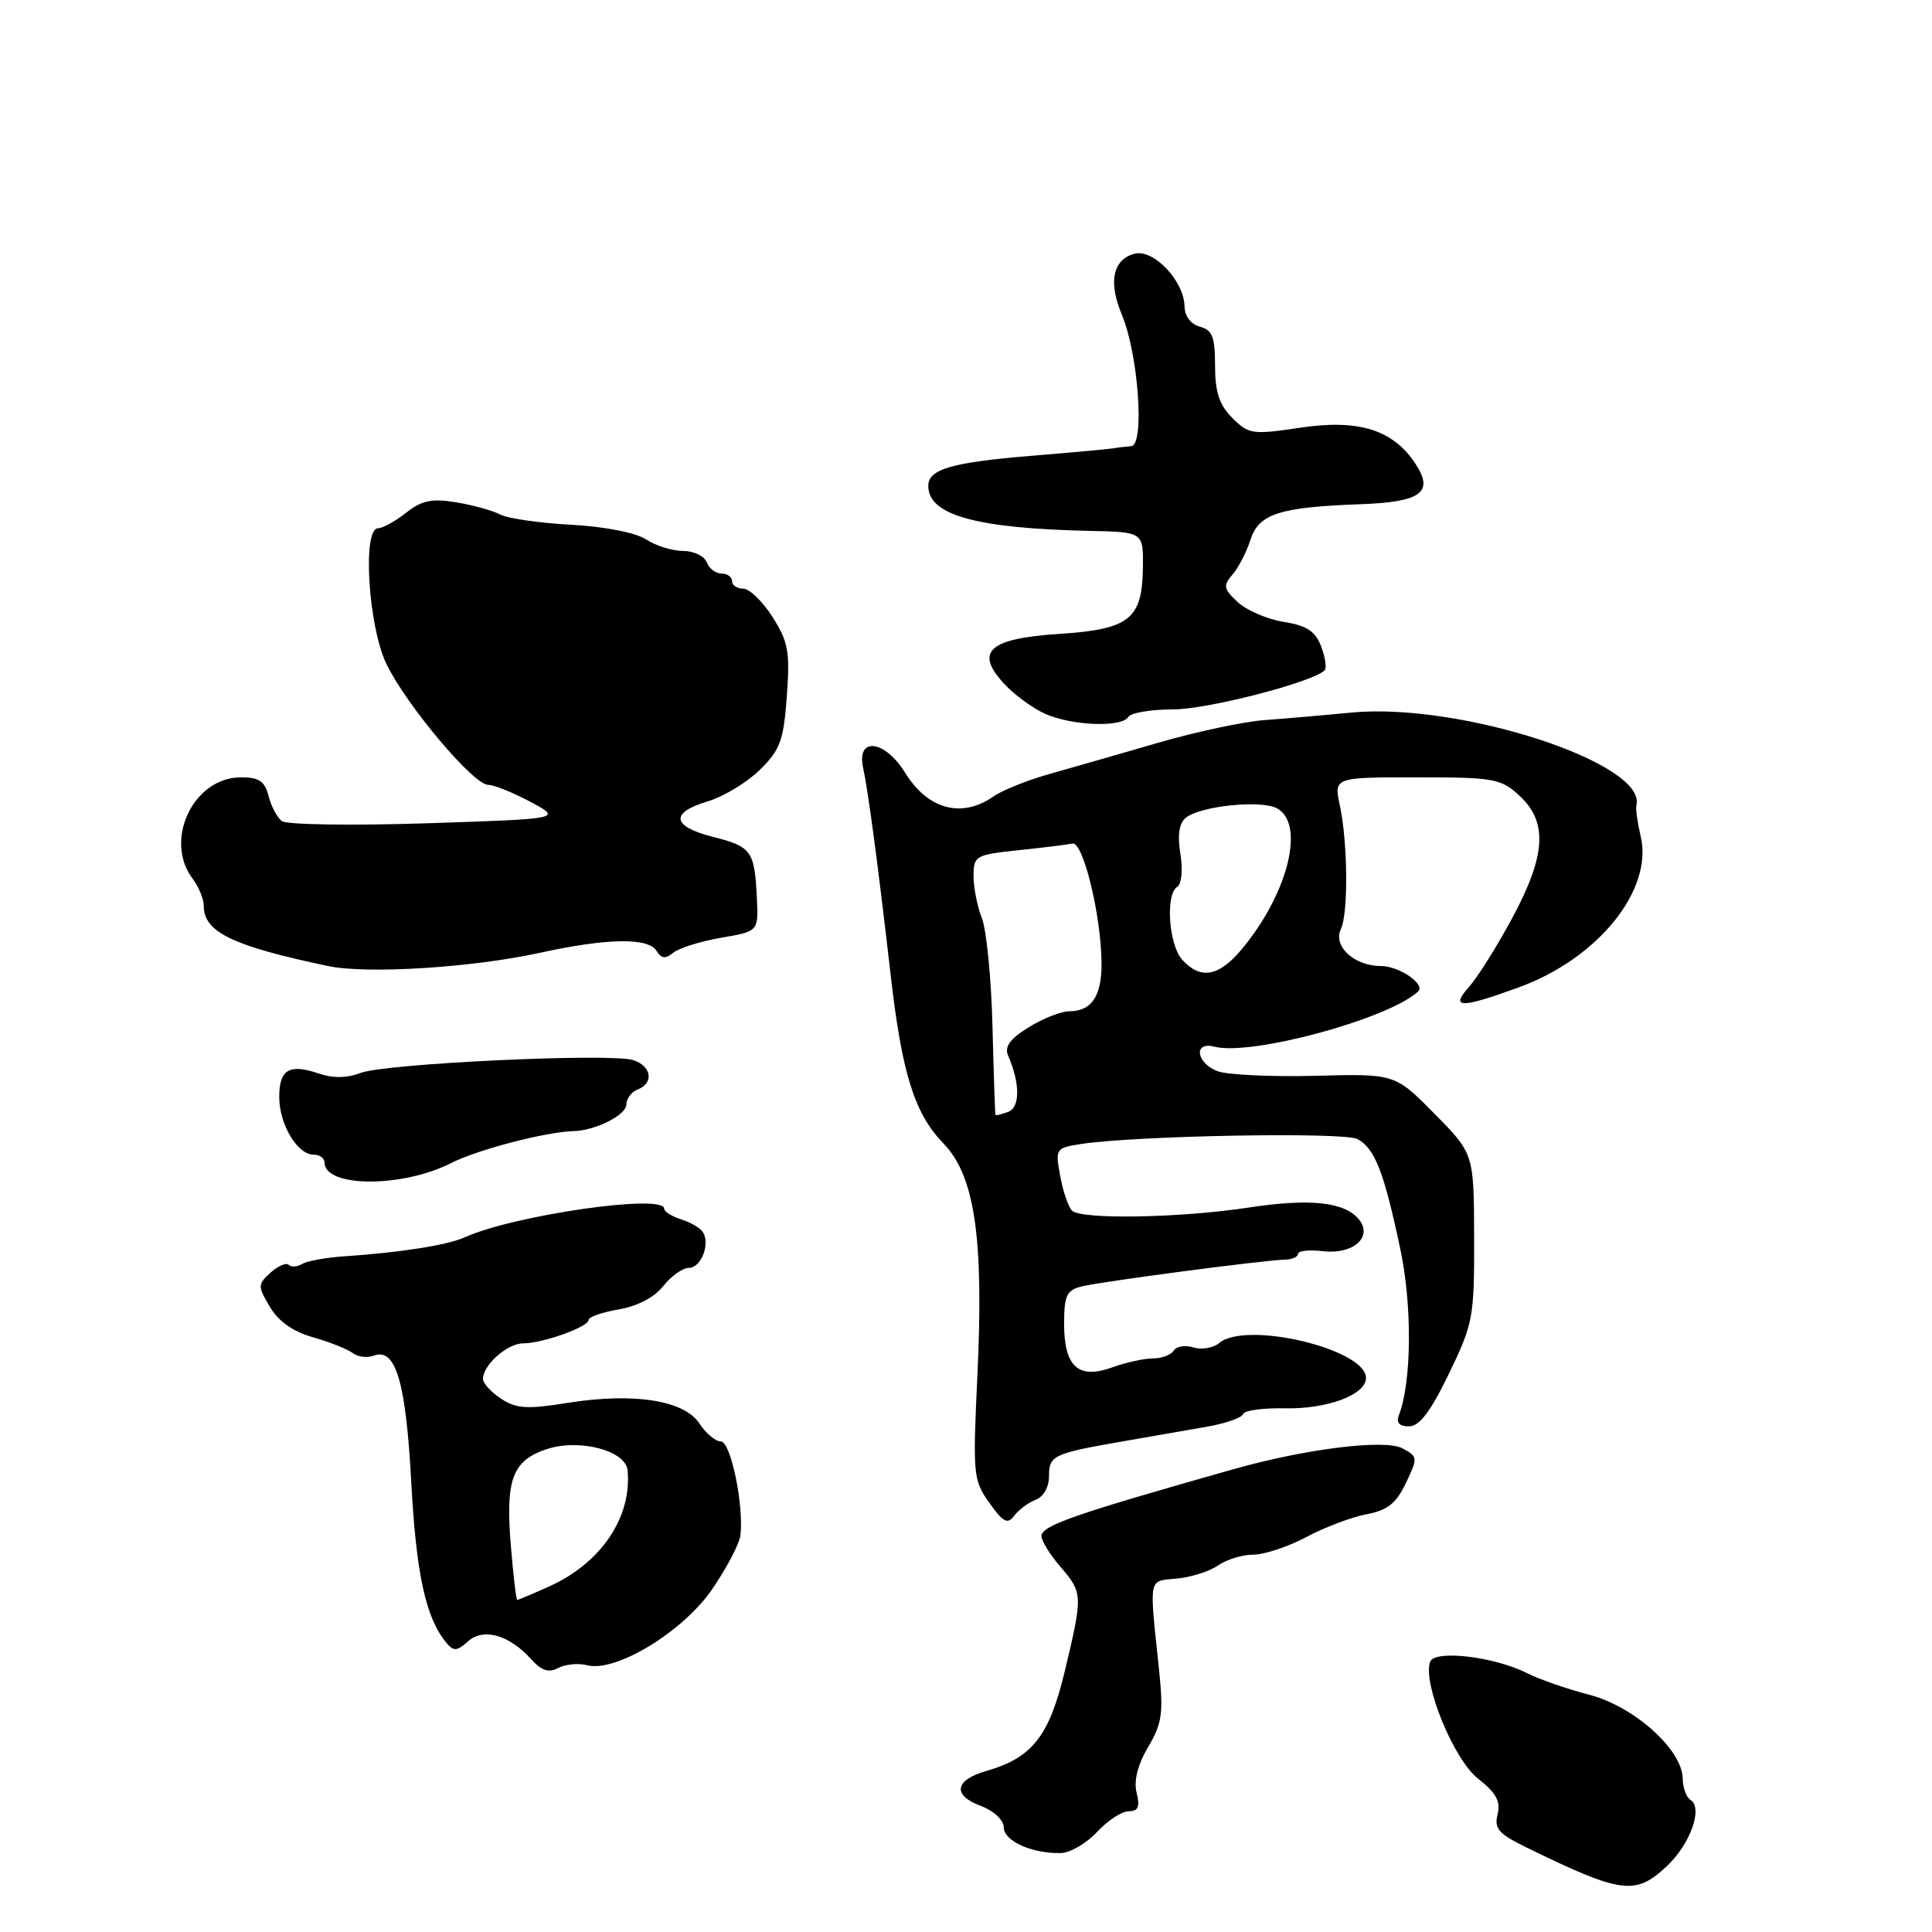 <?xml version="1.0" encoding="UTF-8" standalone="no"?>
<!DOCTYPE svg PUBLIC "-//W3C//DTD SVG 1.1//EN" "http://www.w3.org/Graphics/SVG/1.1/DTD/svg11.dtd" >
<svg xmlns="http://www.w3.org/2000/svg" xmlns:xlink="http://www.w3.org/1999/xlink" version="1.1" viewBox="0 0 256 256">
 <g >
 <path fill="currentColor"
d=" M 220.89 247.25 C 223.98 244.34 225.69 239.54 224.00 238.50 C 223.45 238.16 222.99 236.90 222.97 235.69 C 222.93 231.84 216.55 226.12 210.58 224.56 C 207.64 223.80 203.94 222.51 202.36 221.71 C 198.03 219.51 190.10 218.57 189.50 220.19 C 188.47 223.00 192.62 233.15 195.84 235.67 C 198.24 237.55 198.87 238.69 198.44 240.40 C 197.96 242.29 198.57 242.99 202.19 244.76 C 214.91 250.97 216.69 251.20 220.89 247.25 Z  M 145.36 242.75 C 146.76 241.24 148.65 240.00 149.56 240.00 C 150.82 240.00 151.07 239.41 150.61 237.56 C 150.21 235.97 150.74 233.86 152.13 231.50 C 153.99 228.35 154.18 226.99 153.57 221.18 C 152.27 208.73 152.11 209.54 155.94 209.17 C 157.83 208.99 160.30 208.20 161.41 207.42 C 162.53 206.64 164.63 206.00 166.07 206.00 C 167.52 206.00 170.69 204.95 173.11 203.66 C 175.53 202.37 179.12 201.01 181.08 200.65 C 183.85 200.12 185.01 199.21 186.29 196.51 C 187.89 193.16 187.88 193.01 185.82 191.91 C 183.51 190.67 173.07 191.96 163.50 194.66 C 142.36 200.64 138.00 202.15 138.00 203.54 C 138.00 204.17 139.12 206.00 140.50 207.59 C 143.49 211.07 143.50 211.34 141.08 221.48 C 139.02 230.06 136.77 232.92 130.70 234.66 C 126.51 235.86 126.16 237.86 129.90 239.27 C 131.69 239.94 133.00 241.16 133.00 242.14 C 133.00 243.93 136.73 245.62 140.54 245.54 C 141.79 245.52 143.95 244.26 145.36 242.75 Z  M 77.79 220.65 C 81.58 221.65 90.53 216.20 94.38 210.56 C 96.28 207.78 97.95 204.60 98.10 203.50 C 98.61 199.61 96.84 191.00 95.52 191.00 C 94.81 191.00 93.52 189.92 92.66 188.60 C 90.65 185.53 83.90 184.49 75.14 185.90 C 69.85 186.75 68.41 186.66 66.40 185.34 C 65.08 184.48 64.00 183.29 64.00 182.71 C 64.00 180.86 67.24 178.00 69.33 178.00 C 71.93 178.00 78.00 175.82 78.00 174.89 C 78.00 174.50 79.80 173.87 82.00 173.50 C 84.46 173.08 86.72 171.90 87.89 170.41 C 88.93 169.09 90.46 168.00 91.28 168.00 C 92.90 168.00 94.14 164.82 93.13 163.25 C 92.78 162.71 91.49 161.95 90.25 161.57 C 89.01 161.18 88.00 160.54 88.00 160.15 C 88.00 158.13 68.01 161.02 61.50 163.98 C 59.29 164.98 53.00 165.97 45.85 166.45 C 43.30 166.61 40.68 167.08 40.04 167.48 C 39.39 167.87 38.60 167.93 38.26 167.60 C 37.93 167.27 36.85 167.73 35.85 168.63 C 34.14 170.19 34.13 170.42 35.76 173.16 C 36.88 175.08 38.83 176.45 41.48 177.20 C 43.69 177.83 46.06 178.77 46.74 179.29 C 47.42 179.80 48.65 179.96 49.49 179.64 C 52.43 178.51 53.78 183.04 54.50 196.50 C 55.16 208.67 56.42 214.39 59.16 217.70 C 60.10 218.83 60.57 218.79 62.00 217.50 C 64.04 215.65 67.46 216.62 70.38 219.85 C 71.75 221.38 72.71 221.69 73.96 221.02 C 74.91 220.52 76.63 220.35 77.79 220.65 Z  M 137.25 198.72 C 138.27 198.34 139.00 197.03 139.00 195.60 C 139.00 192.84 139.54 192.59 149.00 190.95 C 152.57 190.33 157.51 189.47 159.96 189.04 C 162.41 188.61 164.55 187.86 164.71 187.38 C 164.87 186.89 167.36 186.55 170.25 186.61 C 175.87 186.73 181.00 184.81 181.00 182.59 C 181.00 178.76 165.14 174.98 161.56 177.95 C 160.76 178.62 159.21 178.88 158.13 178.54 C 157.05 178.20 155.88 178.39 155.53 178.96 C 155.17 179.53 153.93 180.00 152.76 180.00 C 151.60 180.00 149.18 180.53 147.39 181.18 C 142.88 182.81 141.00 181.11 141.00 175.40 C 141.00 171.70 141.34 170.95 143.28 170.47 C 145.85 169.82 167.56 166.96 170.25 166.91 C 171.21 166.89 172.00 166.54 172.00 166.14 C 172.00 165.73 173.49 165.58 175.31 165.79 C 179.31 166.26 181.98 163.89 180.05 161.56 C 178.14 159.26 173.60 158.77 165.51 160.00 C 156.27 161.40 143.21 161.62 142.03 160.40 C 141.55 159.90 140.85 157.84 140.48 155.81 C 139.82 152.23 139.89 152.11 143.15 151.60 C 150.39 150.47 178.07 149.97 179.87 150.93 C 182.17 152.16 183.38 155.27 185.54 165.47 C 187.14 172.98 187.06 183.09 185.37 187.49 C 184.97 188.51 185.40 189.00 186.70 189.00 C 188.08 189.00 189.56 187.05 191.99 182.02 C 195.21 175.36 195.36 174.54 195.33 163.95 C 195.30 152.87 195.30 152.87 190.07 147.57 C 184.84 142.27 184.84 142.27 174.25 142.55 C 168.43 142.70 162.61 142.42 161.33 141.94 C 158.49 140.86 158.11 137.95 160.90 138.69 C 165.74 139.95 183.85 135.06 187.89 131.40 C 188.96 130.44 185.41 128.00 182.95 128.00 C 179.45 128.00 176.59 125.36 177.67 123.12 C 178.67 121.06 178.59 111.64 177.54 106.75 C 176.74 103.00 176.74 103.00 187.72 103.00 C 198.00 103.00 198.88 103.16 201.35 105.45 C 205.12 108.94 204.85 113.36 200.34 121.72 C 198.33 125.45 195.77 129.51 194.67 130.75 C 192.09 133.63 193.52 133.65 201.25 130.83 C 211.76 127.00 219.08 117.92 217.40 110.82 C 216.97 108.99 216.71 107.14 216.83 106.70 C 218.27 101.13 193.40 93.04 179.06 94.42 C 175.45 94.77 170.25 95.22 167.50 95.42 C 164.75 95.63 158.45 96.97 153.50 98.41 C 148.55 99.85 142.09 101.70 139.15 102.53 C 136.21 103.35 132.84 104.70 131.68 105.51 C 127.45 108.48 122.96 107.28 119.94 102.40 C 117.23 98.02 113.46 97.58 114.37 101.75 C 115.05 104.87 116.38 114.91 118.04 129.39 C 119.52 142.26 121.19 147.57 125.00 151.50 C 129.17 155.80 130.37 163.99 129.51 182.25 C 128.89 195.41 128.95 196.13 131.09 199.13 C 132.95 201.74 133.51 202.03 134.41 200.82 C 135.01 200.03 136.29 199.08 137.25 198.72 Z  M 59.80 154.10 C 63.26 152.34 72.29 149.98 76.00 149.88 C 78.92 149.80 83.00 147.74 83.00 146.35 C 83.00 145.57 83.67 144.68 84.50 144.36 C 86.69 143.52 86.33 141.24 83.90 140.47 C 80.89 139.51 51.03 140.92 47.78 142.17 C 46.00 142.86 44.11 142.89 42.28 142.26 C 38.34 140.91 37.00 141.69 37.00 145.36 C 37.00 148.98 39.40 153.00 41.56 153.00 C 42.35 153.00 43.00 153.46 43.00 154.03 C 43.00 157.37 53.32 157.41 59.80 154.10 Z  M 71.50 126.26 C 80.45 124.30 85.89 124.21 86.99 125.99 C 87.64 127.03 88.18 127.09 89.20 126.25 C 89.95 125.63 92.80 124.73 95.53 124.26 C 100.50 123.41 100.50 123.41 100.29 119.04 C 100.00 112.76 99.58 112.18 94.54 110.91 C 89.01 109.51 88.72 107.70 93.79 106.18 C 95.87 105.56 98.97 103.69 100.67 102.02 C 103.38 99.37 103.83 98.14 104.26 92.24 C 104.69 86.35 104.45 85.03 102.36 81.75 C 101.05 79.69 99.30 78.00 98.49 78.00 C 97.67 78.00 97.00 77.55 97.00 77.00 C 97.00 76.45 96.37 76.00 95.61 76.00 C 94.84 76.00 93.95 75.33 93.64 74.50 C 93.32 73.67 91.91 73.00 90.50 73.00 C 89.08 73.00 86.88 72.31 85.60 71.47 C 84.23 70.58 80.15 69.78 75.68 69.53 C 71.51 69.31 67.28 68.70 66.30 68.18 C 65.31 67.66 62.68 66.93 60.45 66.56 C 57.21 66.03 55.88 66.30 53.80 67.95 C 52.36 69.08 50.69 70.00 50.09 70.00 C 48.00 70.00 48.79 82.93 51.18 87.93 C 53.79 93.37 62.72 104.00 64.69 104.00 C 65.45 104.00 67.97 105.01 70.29 106.25 C 74.50 108.50 74.50 108.50 56.50 109.09 C 46.60 109.41 37.98 109.28 37.35 108.80 C 36.71 108.31 35.92 106.81 35.58 105.46 C 35.09 103.52 34.32 103.00 31.94 103.00 C 25.62 103.00 21.66 111.32 25.53 116.44 C 26.34 117.51 27.00 119.13 27.00 120.04 C 27.00 123.51 30.82 125.35 43.50 128.01 C 48.65 129.09 62.54 128.22 71.50 126.26 Z  M 149.50 95.00 C 149.84 94.45 152.51 94.00 155.43 94.00 C 160.01 94.00 173.92 90.41 175.52 88.82 C 175.81 88.52 175.61 87.10 175.06 85.66 C 174.29 83.63 173.16 82.89 170.09 82.40 C 167.91 82.05 165.17 80.87 164.00 79.78 C 162.13 78.04 162.04 77.60 163.30 76.15 C 164.09 75.24 165.17 73.16 165.69 71.53 C 166.80 68.08 169.51 67.20 180.31 66.81 C 188.31 66.52 190.04 65.24 187.57 61.47 C 184.61 56.95 180.05 55.51 172.32 56.67 C 165.95 57.62 165.46 57.55 163.29 55.38 C 161.56 53.65 161.00 51.95 161.00 48.45 C 161.00 44.65 160.64 43.72 159.00 43.29 C 157.81 42.98 156.99 41.91 156.96 40.63 C 156.91 37.23 152.86 32.96 150.33 33.62 C 147.46 34.38 146.83 37.36 148.65 41.70 C 150.84 46.94 151.70 58.97 149.90 59.12 C 149.13 59.18 148.05 59.31 147.50 59.41 C 146.95 59.50 142.00 59.96 136.50 60.41 C 126.07 61.28 123.00 62.18 123.00 64.38 C 123.00 68.26 129.34 70.02 144.50 70.35 C 151.50 70.50 151.50 70.50 151.44 75.28 C 151.34 82.06 149.65 83.39 140.32 84.00 C 131.02 84.61 129.11 86.33 133.03 90.58 C 134.39 92.05 136.85 93.86 138.50 94.59 C 142.06 96.17 148.63 96.42 149.50 95.00 Z  M 67.70 204.93 C 66.95 196.04 67.88 193.53 72.44 192.02 C 76.77 190.59 82.91 192.20 83.16 194.83 C 83.74 201.08 79.62 207.15 72.71 210.24 C 70.55 211.21 68.67 212.00 68.54 212.00 C 68.40 212.00 68.02 208.82 67.70 204.93 Z  M 131.90 147.72 C 131.85 147.60 131.67 142.32 131.51 136.00 C 131.35 129.68 130.72 123.23 130.11 121.68 C 129.50 120.14 129.00 117.61 129.00 116.08 C 129.00 113.40 129.25 113.26 134.93 112.66 C 138.20 112.32 141.42 111.92 142.10 111.77 C 143.51 111.46 145.89 121.19 145.96 127.55 C 146.00 131.98 144.66 134.00 141.67 134.00 C 140.61 134.00 138.19 134.95 136.31 136.12 C 133.83 137.65 133.07 138.69 133.58 139.87 C 135.18 143.57 135.18 146.72 133.59 147.33 C 132.72 147.66 131.96 147.84 131.90 147.72 Z  M 156.65 127.17 C 154.85 125.17 154.40 118.49 156.00 117.50 C 156.57 117.15 156.74 115.24 156.41 113.14 C 156.00 110.60 156.24 109.06 157.15 108.34 C 159.10 106.79 167.08 105.97 169.19 107.10 C 173.02 109.15 170.66 118.49 164.46 125.87 C 161.46 129.42 159.06 129.83 156.65 127.17 Z "/>
</g>
</svg>